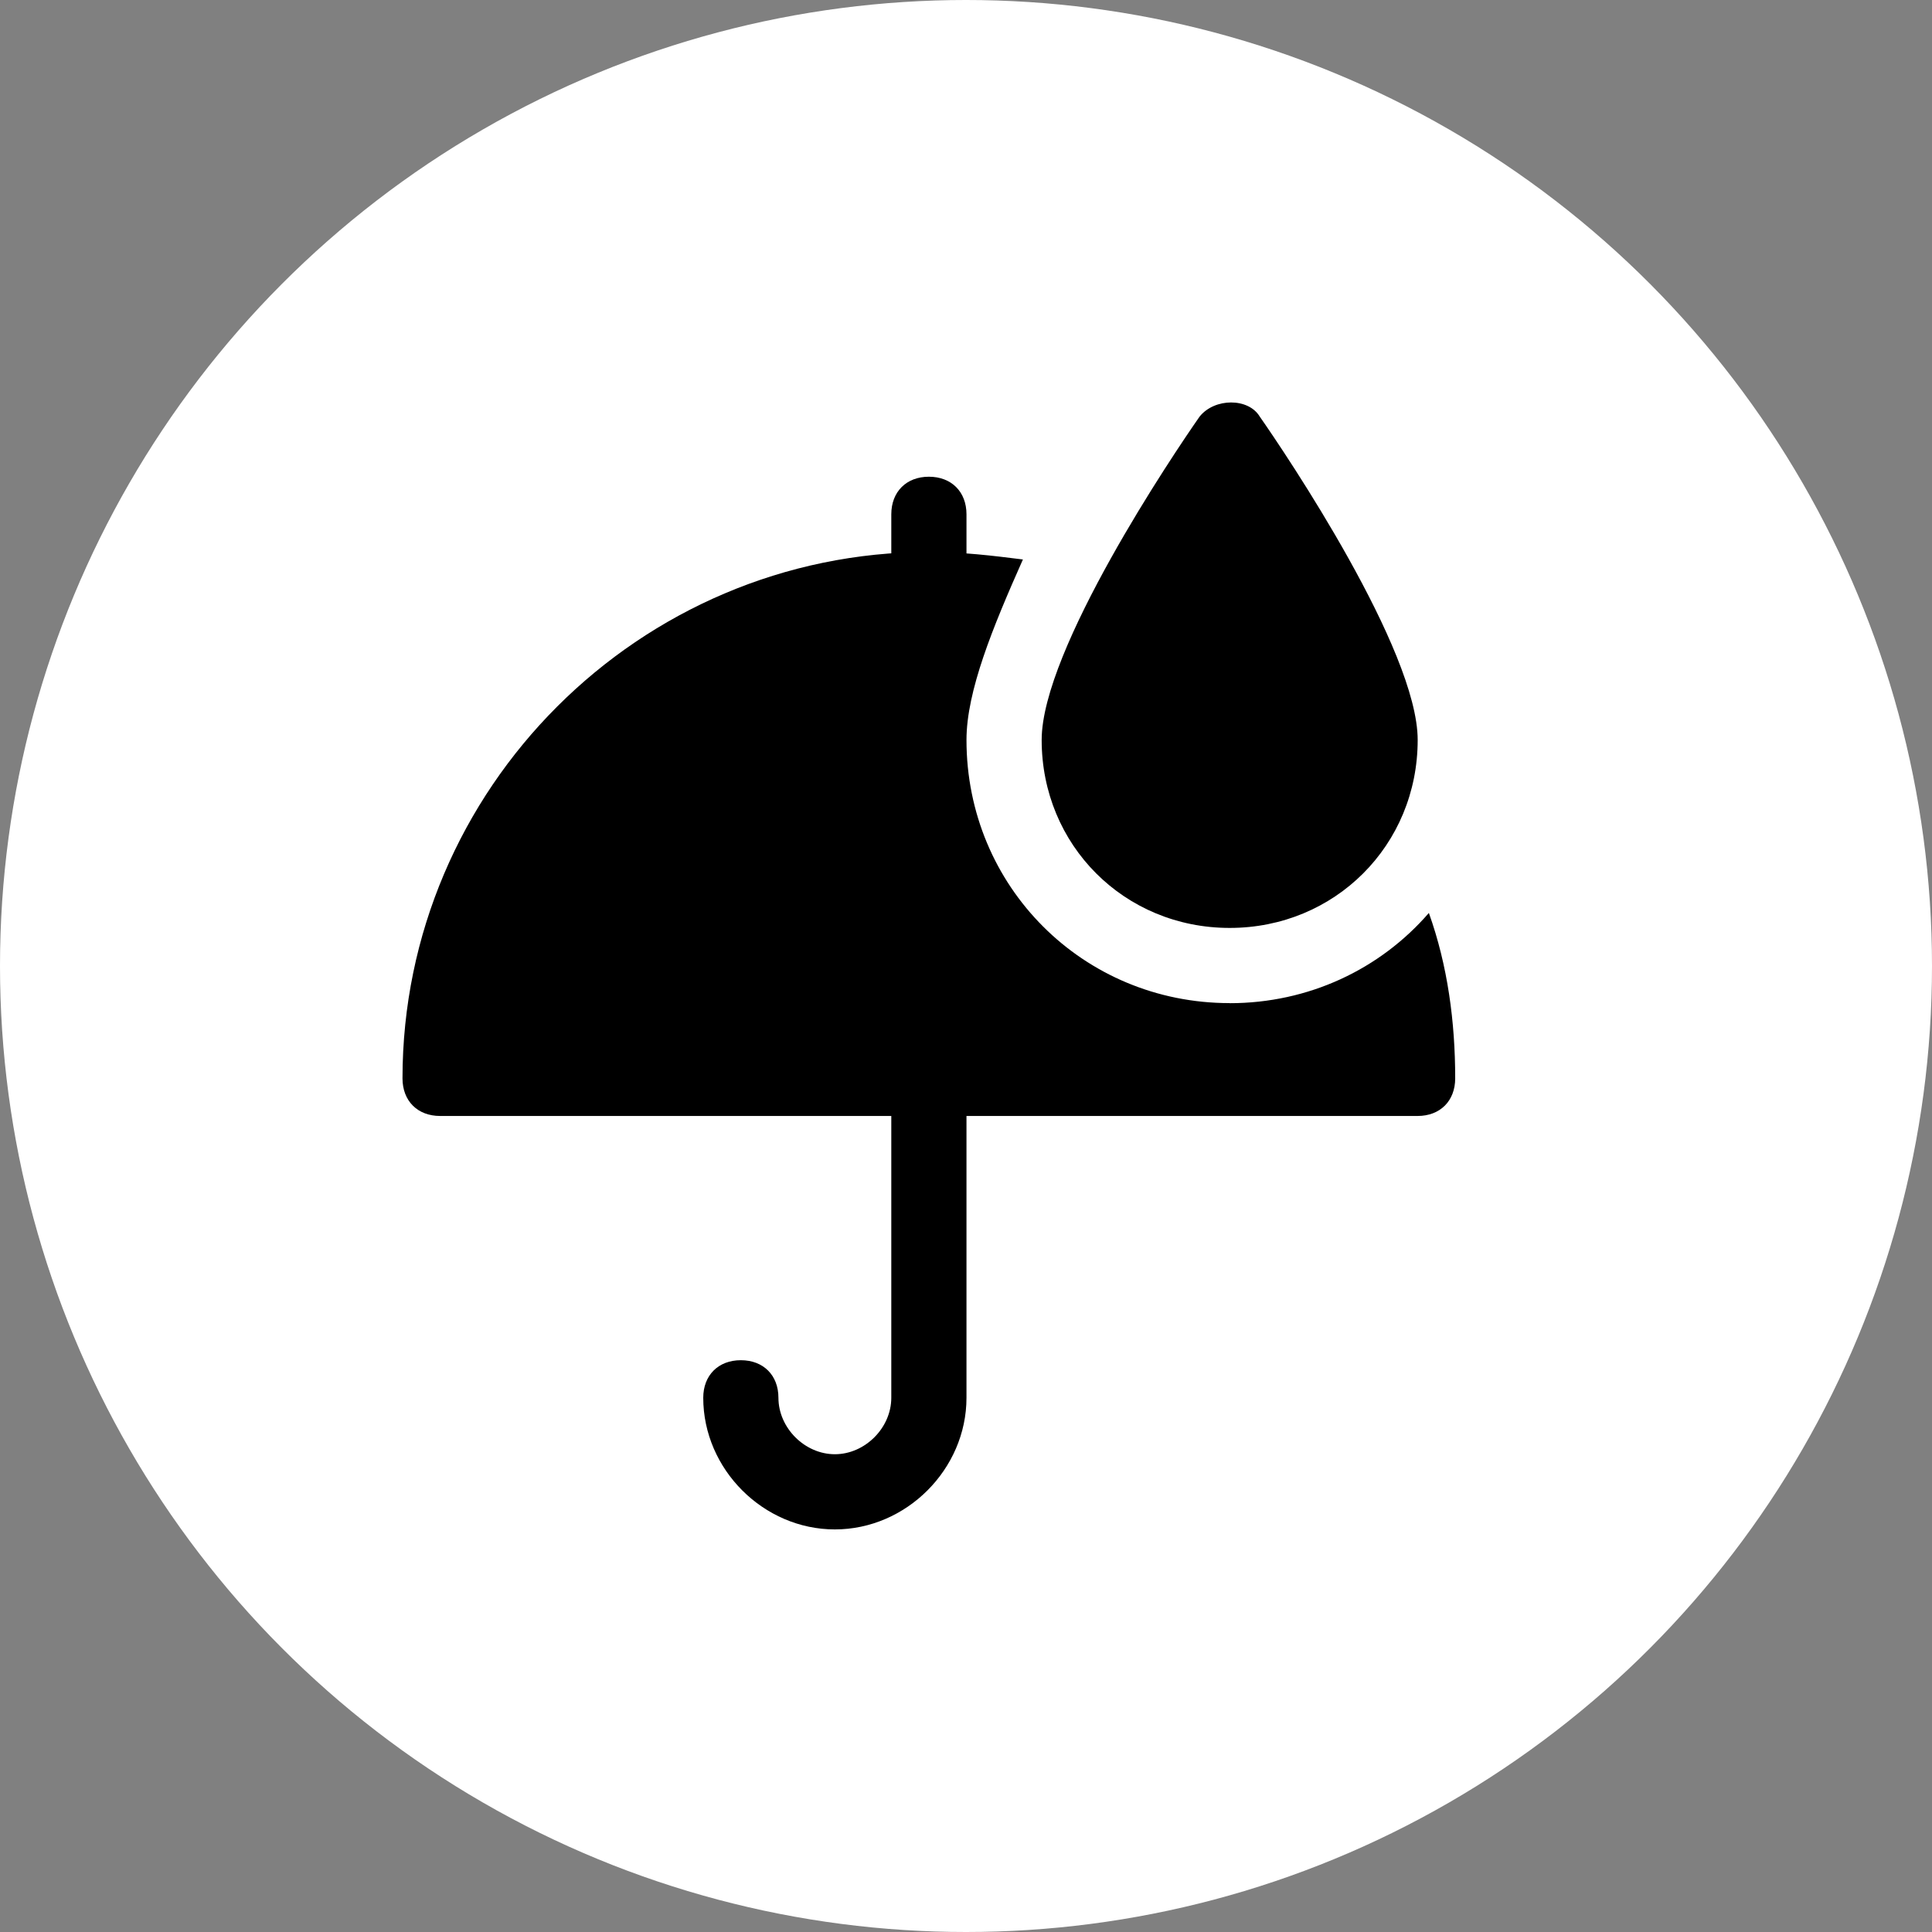 <svg xmlns:xlink="http://www.w3.org/1999/xlink" xmlns="http://www.w3.org/2000/svg" fill="none" height="24" viewBox="0 0 24 24" width="24"><rect x="0" y="0" width="24" height="24" fill="#808080" stroke="none"/><circle cx="12" cy="12" fill="#fff" r="12"/><g fill="#000"><path d="m11.539 7.79c-.28 0-.467-.187-.467-.467v-.934c0-.28.187-.467.467-.467.28 0 .467.187.467.467v.934c0 .28-.187.467-.467.467z"/><path d="m10.371 18.999c-.887 0-1.635-.747-1.635-1.635 0-.28.187-.467.467-.467.28 0 .467.187.467.467 0 .374.327.701.701.701.374 0 .701-.327.701-.701v-3.97c0-.28.187-.467.467-.467.28 0 .467.187.467.467v3.97c0 .887-.747 1.635-1.635 1.635z"/><path d="m15.275 11.527c-1.308 0-2.335-1.028-2.335-2.335 0-1.121 1.635-3.55 1.962-4.017.187-.234.607-.234.747 0 .327.467 1.962 2.896 1.962 4.017 0 1.308-1.028 2.335-2.335 2.335z"/><path d="m15.275 12.461c-1.821 0-3.269-1.448-3.269-3.269 0-.607.327-1.401.701-2.242-.374-.047-.747-.093-1.168-.093-3.596 0-6.539 2.942-6.539 6.539 0 .28.187.467.467.467h12.143c.28 0 .467-.187.467-.467 0-.701-.093-1.401-.327-2.055-.607.701-1.495 1.121-2.475 1.121z"/></g></svg>